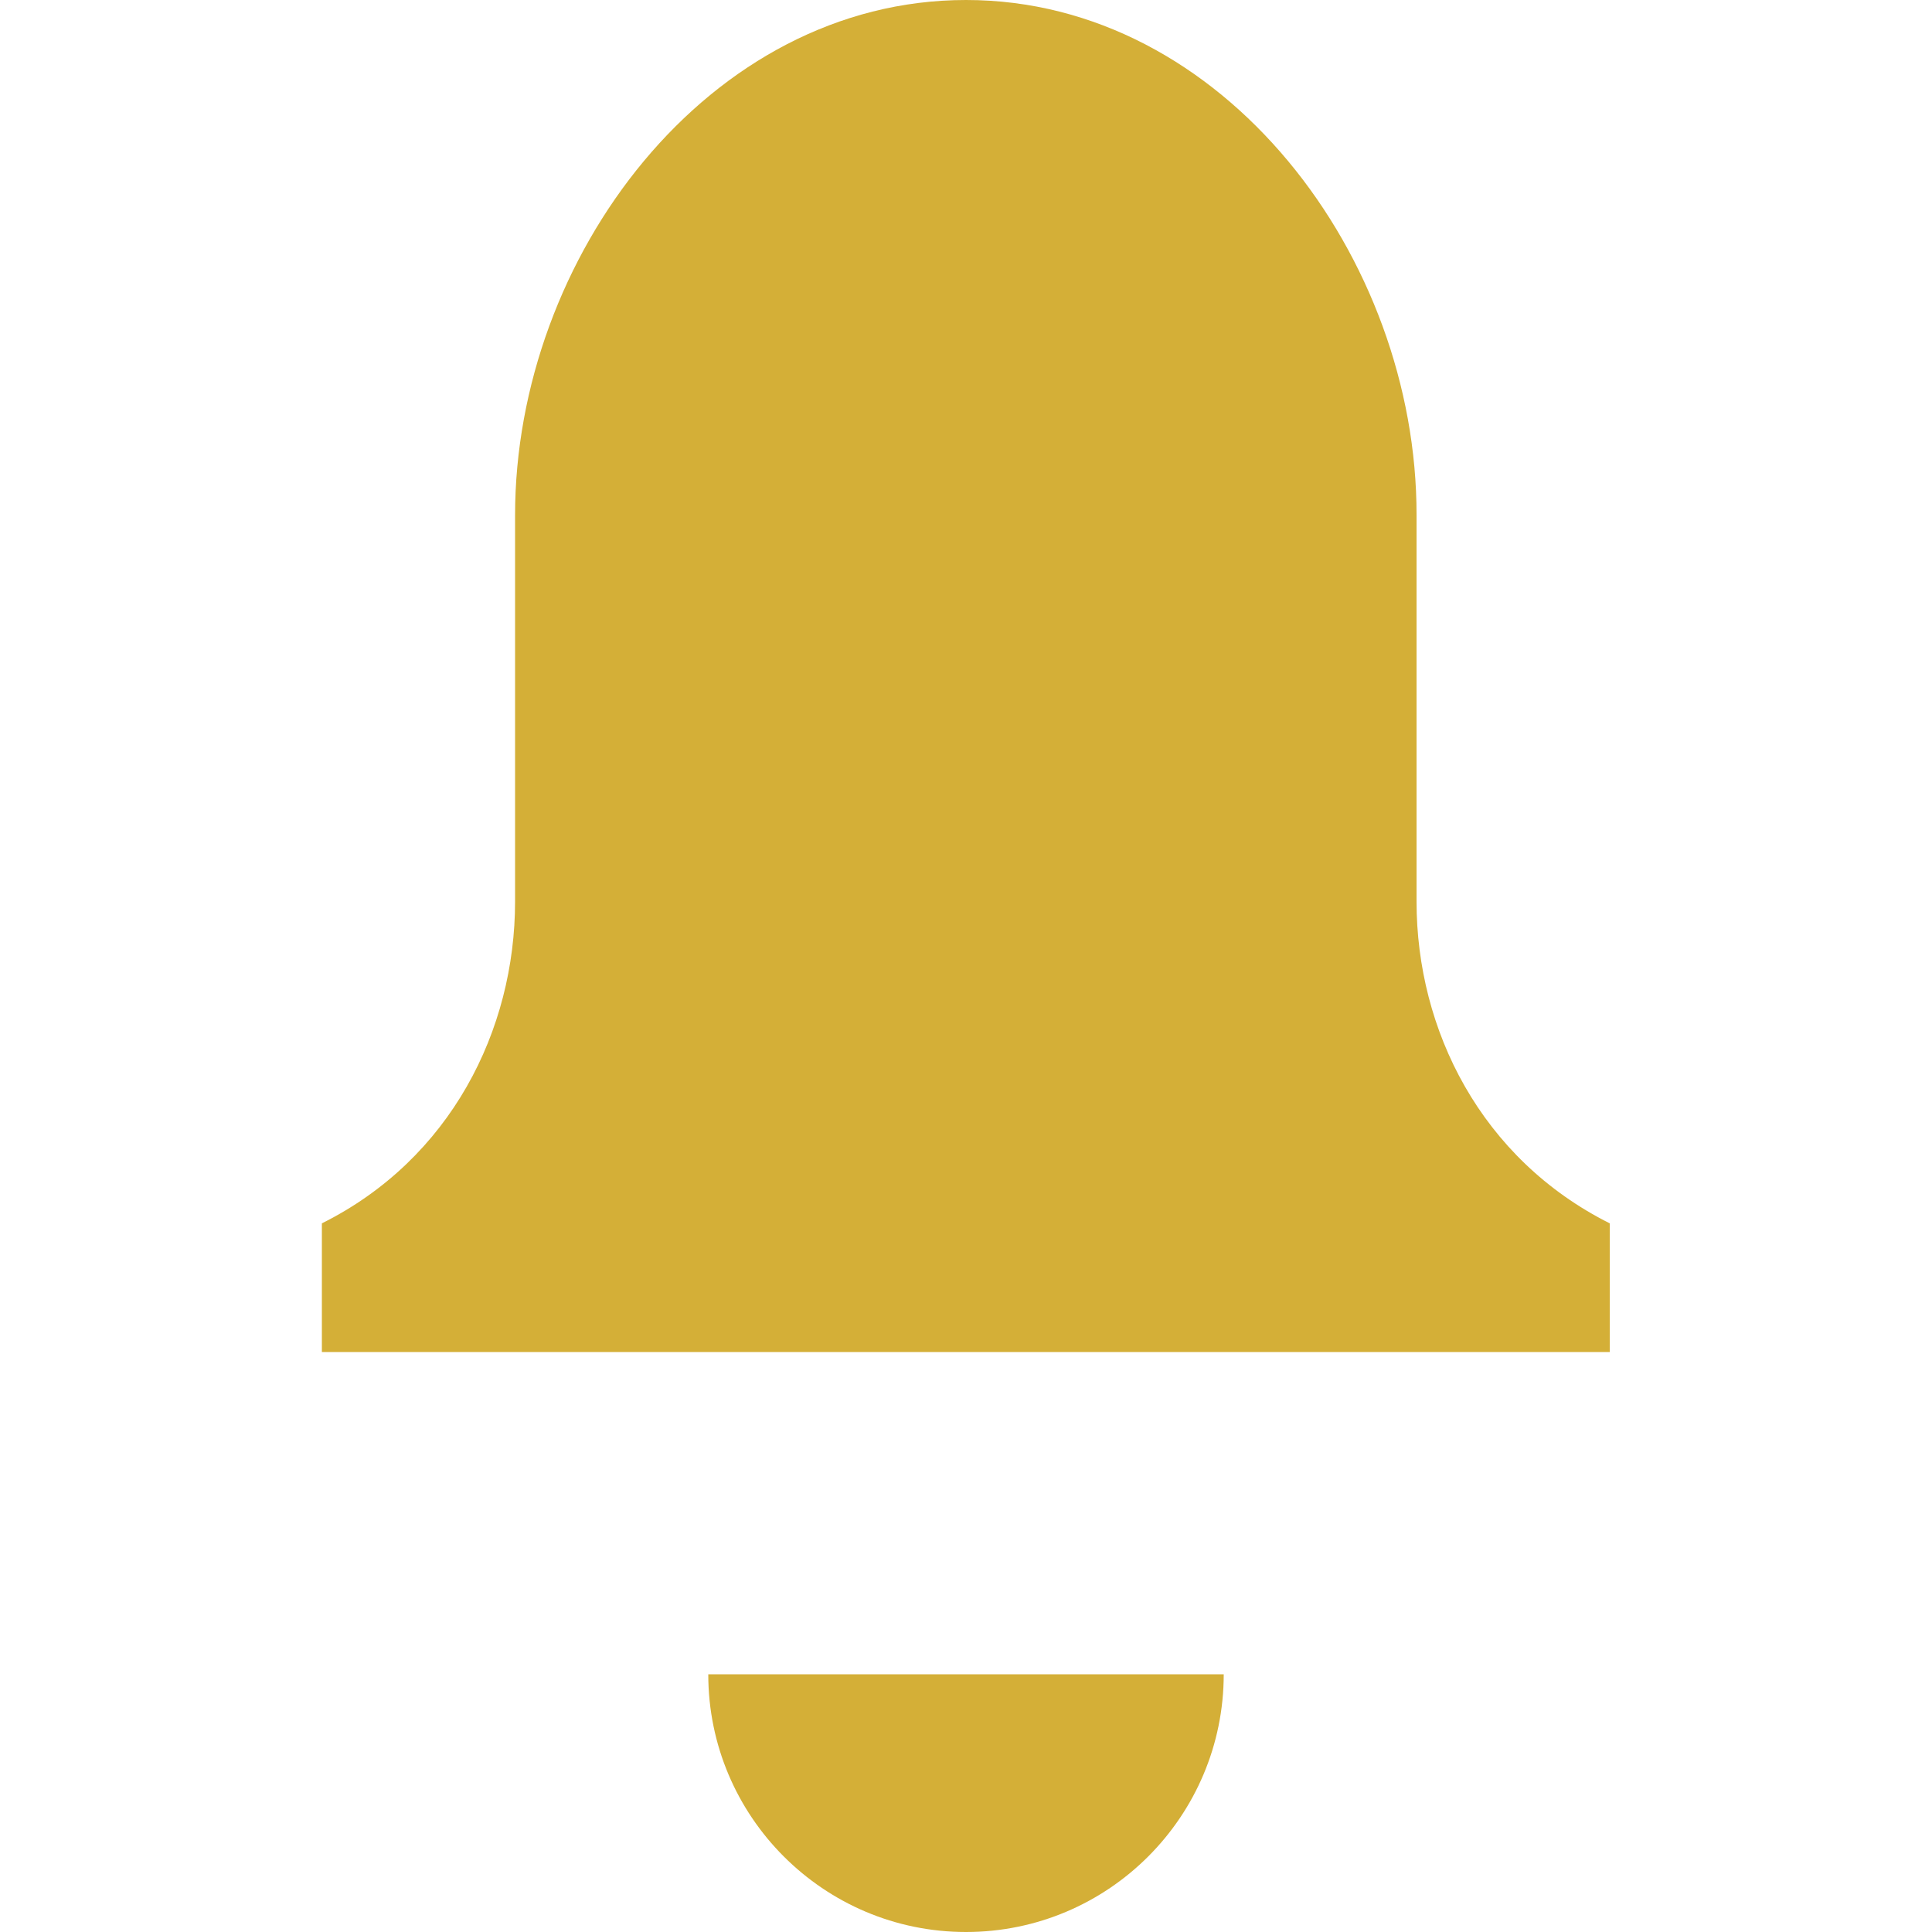 <svg xmlns="http://www.w3.org/2000/svg" xml:space="preserve" viewBox="0 0 512 512"><path d="M256 0c-68.3 0-119.5 68.3-119.5 136.5v102.4c0 34.1-17.1 68.3-51.2 85.3v34.1h341.3v-34.1c-34.1-17.1-51.2-51.2-51.2-85.3V136.5C375.5 68.3 324.3 0 256 0m-68.3 443.7c0 37.7 30.6 68.3 68.3 68.3s68.3-30.6 68.3-68.3z" style="fill:#d4af37"/></svg>